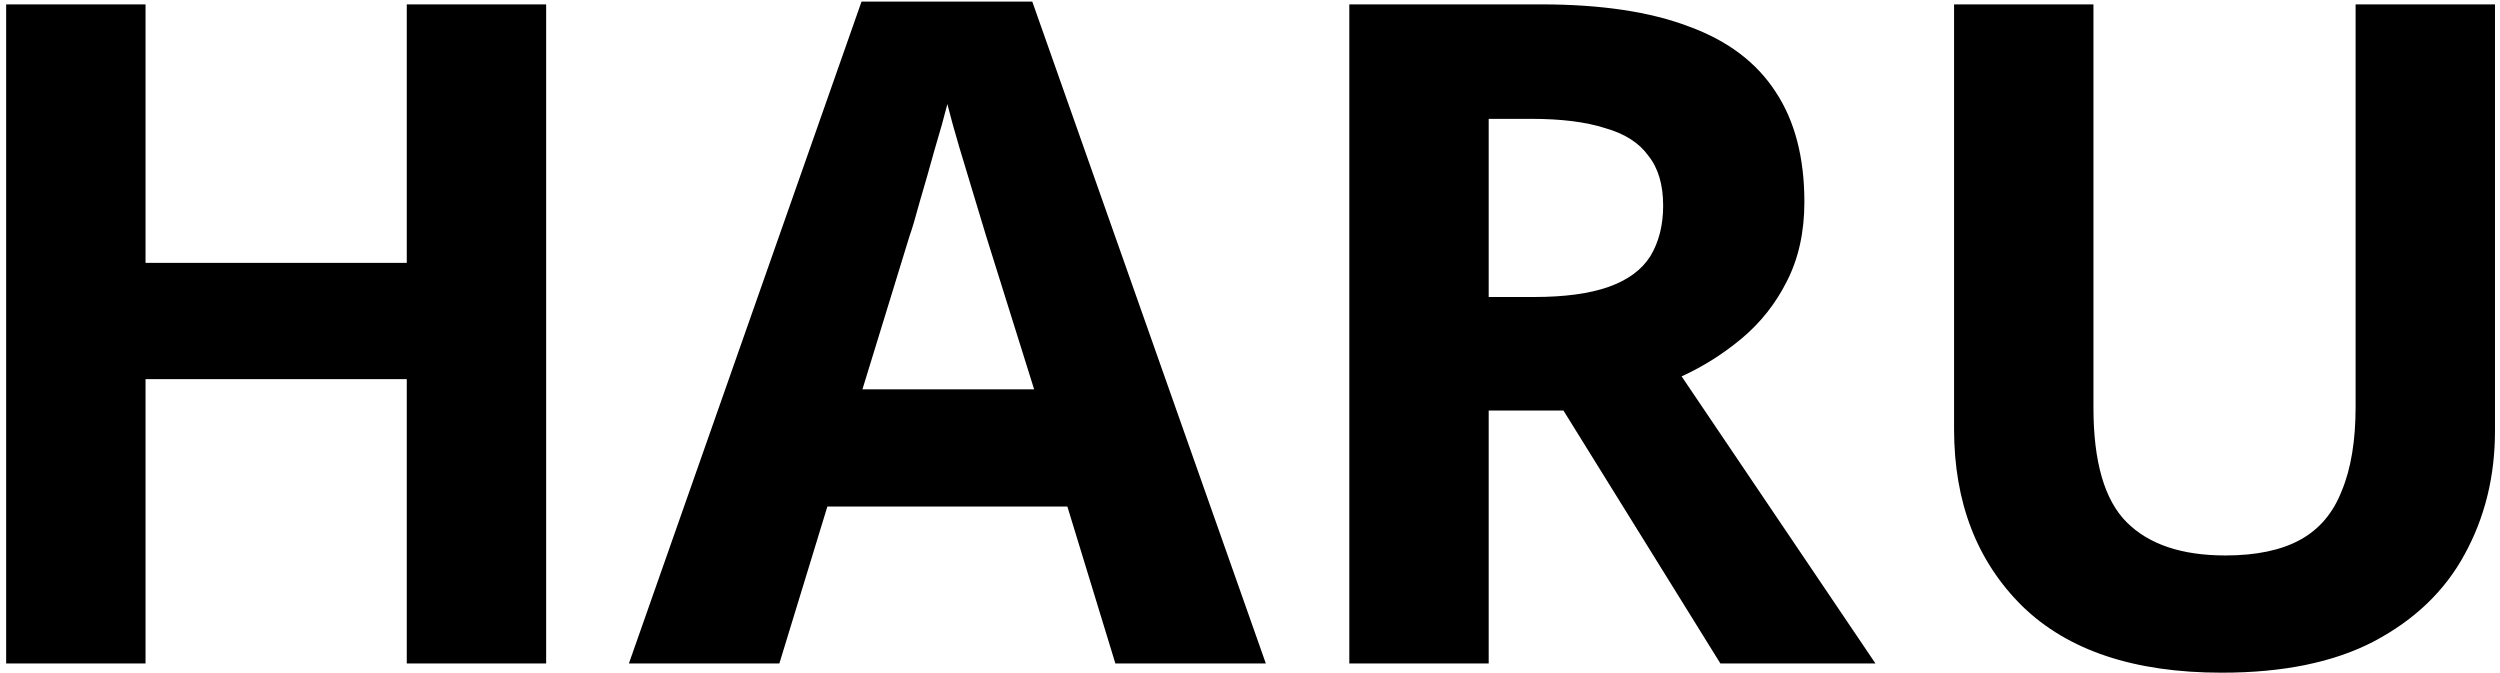 <svg width="260" height="70" viewBox="0 0 260 70" fill="none" xmlns="http://www.w3.org/2000/svg">
<path d="M56.8 69H42.304V39.432H15.136V69H0.64V0.456H15.136V27.336H42.304V0.456H56.8V69ZM115.998 69L111.006 52.68H86.046L81.054 69H65.406L89.598 0.168H107.358L131.646 69H115.998ZM102.558 24.552C102.238 23.464 101.822 22.088 101.31 20.424C100.798 18.76 100.286 17.064 99.774 15.336C99.262 13.608 98.846 12.104 98.526 10.824C98.206 12.104 97.758 13.704 97.182 15.624C96.67 17.48 96.158 19.272 95.646 21C95.198 22.664 94.846 23.848 94.59 24.552L89.694 40.488H107.55L102.558 24.552ZM160.296 0.456C166.504 0.456 171.624 1.224 175.656 2.76C179.688 4.232 182.696 6.504 184.68 9.576C186.664 12.584 187.656 16.392 187.656 21C187.656 24.136 187.048 26.888 185.832 29.256C184.68 31.56 183.112 33.544 181.128 35.208C179.208 36.808 177.128 38.12 174.888 39.144L195.048 69H178.92L162.6 42.696H154.824V69H140.328V0.456H160.296ZM159.24 12.36H154.824V30.888H159.528C162.728 30.888 165.32 30.536 167.304 29.832C169.288 29.128 170.728 28.072 171.624 26.664C172.52 25.192 172.968 23.432 172.968 21.384C172.968 19.208 172.456 17.48 171.432 16.2C170.472 14.856 168.968 13.896 166.92 13.32C164.936 12.68 162.376 12.36 159.24 12.36ZM259.479 44.808C259.479 49.544 258.423 53.832 256.311 57.672C254.263 61.448 251.127 64.456 246.903 66.696C242.743 68.872 237.463 69.96 231.063 69.96C221.975 69.96 215.063 67.656 210.327 63.048C205.591 58.376 203.223 52.232 203.223 44.616V0.456H217.719V42.408C217.719 48.04 218.871 52.008 221.175 54.312C223.479 56.616 226.903 57.768 231.447 57.768C234.647 57.768 237.239 57.224 239.223 56.136C241.207 55.048 242.647 53.352 243.542 51.048C244.503 48.744 244.983 45.832 244.983 42.312V0.456H259.479V44.808Z" fill="black"/>
</svg>
